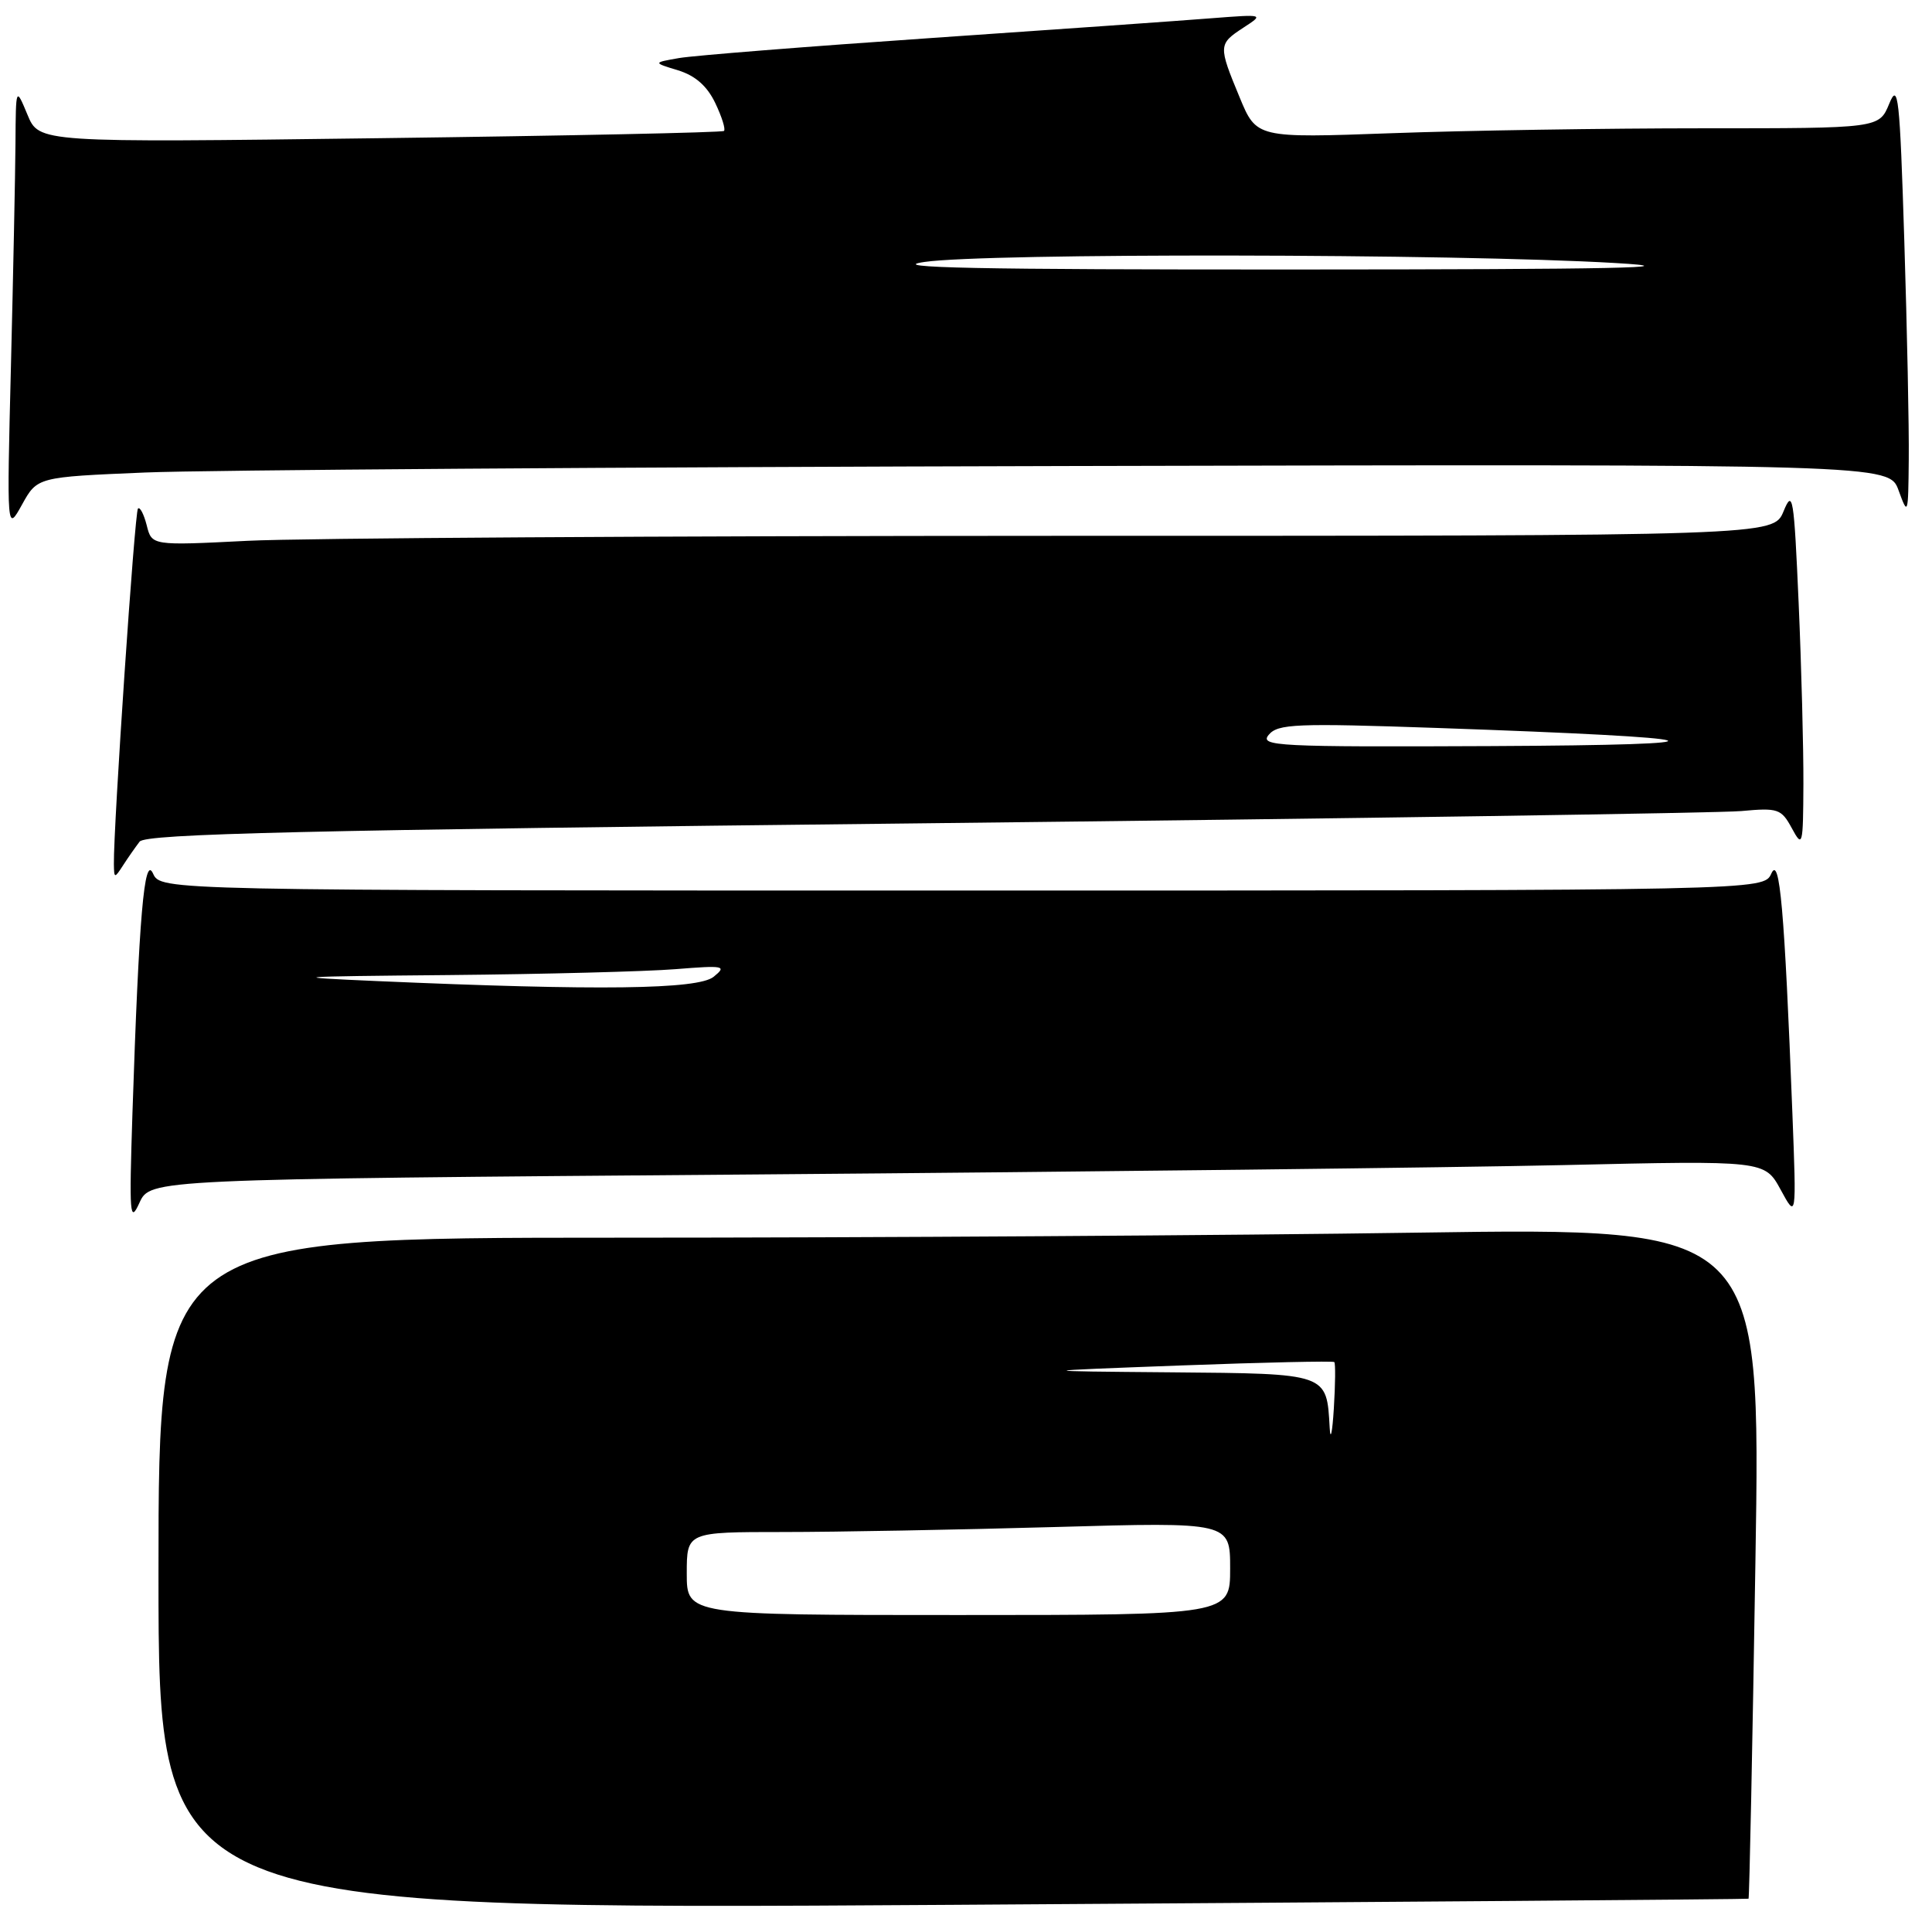<?xml version="1.0" encoding="UTF-8" standalone="no"?>
<!DOCTYPE svg PUBLIC "-//W3C//DTD SVG 1.1//EN" "http://www.w3.org/Graphics/SVG/1.1/DTD/svg11.dtd" >
<svg xmlns="http://www.w3.org/2000/svg" xmlns:xlink="http://www.w3.org/1999/xlink" version="1.1" viewBox="0 0 256 256">
 <g >
 <path fill="currentColor"
d=" M 231.69 251.59 C 231.80 251.51 232.21 231.47 232.60 207.06 C 233.32 162.67 233.32 162.67 187.99 163.33 C 163.07 163.70 115.30 164.00 81.84 164.00 C 21.00 164.00 21.00 164.00 21.00 208.53 C 21.00 253.07 21.00 253.07 126.25 252.40 C 184.14 252.03 231.59 251.66 231.69 251.59 Z  M 100.20 155.62 C 144.37 155.27 192.50 154.71 207.17 154.38 C 233.83 153.77 233.83 153.77 235.94 157.63 C 238.04 161.50 238.04 161.50 237.50 147.50 C 236.45 120.43 235.82 113.29 234.71 115.75 C 233.69 118.00 233.69 118.00 127.50 118.00 C 21.31 118.00 21.31 118.00 20.28 115.75 C 19.12 113.19 18.41 121.39 17.55 147.50 C 17.11 161.03 17.20 162.19 18.48 159.37 C 19.91 156.25 19.91 156.25 100.20 155.62 Z  M 18.50 111.52 C 19.30 110.48 40.11 109.99 122.50 109.09 C 179.15 108.46 227.85 107.73 230.72 107.47 C 235.60 107.02 236.03 107.17 237.43 109.75 C 238.85 112.37 238.92 112.10 238.96 103.91 C 238.98 99.18 238.70 88.38 238.33 79.91 C 237.71 65.77 237.55 64.77 236.33 67.75 C 234.99 71.00 234.99 71.00 140.25 71.00 C 88.14 71.01 39.79 71.30 32.81 71.66 C 20.11 72.30 20.11 72.30 19.44 69.60 C 19.06 68.12 18.54 67.12 18.28 67.39 C 17.85 67.82 15.03 109.47 15.09 114.50 C 15.12 116.41 15.17 116.42 16.31 114.66 C 16.96 113.65 17.95 112.24 18.50 111.52 Z  M 19.22 62.61 C 27.07 62.28 82.28 61.89 141.91 61.75 C 250.32 61.50 250.32 61.50 251.58 65.00 C 252.81 68.38 252.85 68.25 252.92 60.91 C 252.97 56.74 252.70 43.69 252.33 31.91 C 251.73 12.74 251.52 10.84 250.33 13.75 C 248.99 17.00 248.99 17.00 225.66 17.00 C 212.82 17.00 194.26 17.29 184.41 17.65 C 166.49 18.30 166.49 18.30 164.25 12.88 C 161.42 6.05 161.43 5.84 164.75 3.67 C 167.50 1.88 167.50 1.88 160.50 2.42 C 156.65 2.73 140.00 3.90 123.50 5.03 C 107.00 6.16 91.92 7.36 90.00 7.69 C 86.50 8.30 86.50 8.30 89.85 9.32 C 92.13 10.02 93.70 11.40 94.78 13.66 C 95.65 15.48 96.17 17.14 95.93 17.35 C 95.69 17.56 75.18 17.99 50.34 18.31 C 5.17 18.90 5.17 18.90 3.64 15.20 C 2.10 11.50 2.10 11.50 2.05 19.00 C 2.02 23.12 1.75 36.40 1.45 48.50 C 0.90 70.50 0.90 70.50 2.92 66.86 C 4.94 63.21 4.94 63.21 19.22 62.61 Z  M 91.00 208.50 C 91.00 203.00 91.00 203.00 103.75 203.00 C 110.76 203.00 126.96 202.70 139.75 202.34 C 163.00 201.68 163.00 201.68 163.00 207.84 C 163.00 214.00 163.00 214.00 127.00 214.00 C 91.00 214.00 91.00 214.00 91.00 208.50 Z  M 176.19 189.18 C 175.78 181.93 176.04 182.02 155.21 181.84 C 136.50 181.68 136.50 181.68 156.50 180.93 C 167.50 180.52 176.64 180.32 176.80 180.48 C 176.97 180.64 176.94 183.41 176.74 186.64 C 176.54 189.86 176.29 191.01 176.19 189.18 Z  M 50.00 130.00 C 37.65 129.46 38.46 129.39 59.50 129.20 C 72.15 129.08 85.65 128.73 89.50 128.42 C 95.97 127.90 96.35 127.98 94.56 129.43 C 92.48 131.11 79.34 131.28 50.00 130.00 Z  M 168.11 97.37 C 169.32 95.91 171.70 95.81 190.48 96.46 C 228.49 97.78 231.22 98.70 197.63 98.86 C 169.17 98.99 166.86 98.87 168.11 97.37 Z  M 122.50 34.71 C 130.66 33.51 192.68 33.60 214.00 34.85 C 224.73 35.47 213.79 35.70 172.00 35.71 C 129.47 35.73 117.23 35.48 122.50 34.71 Z "/>
</g>
</svg>